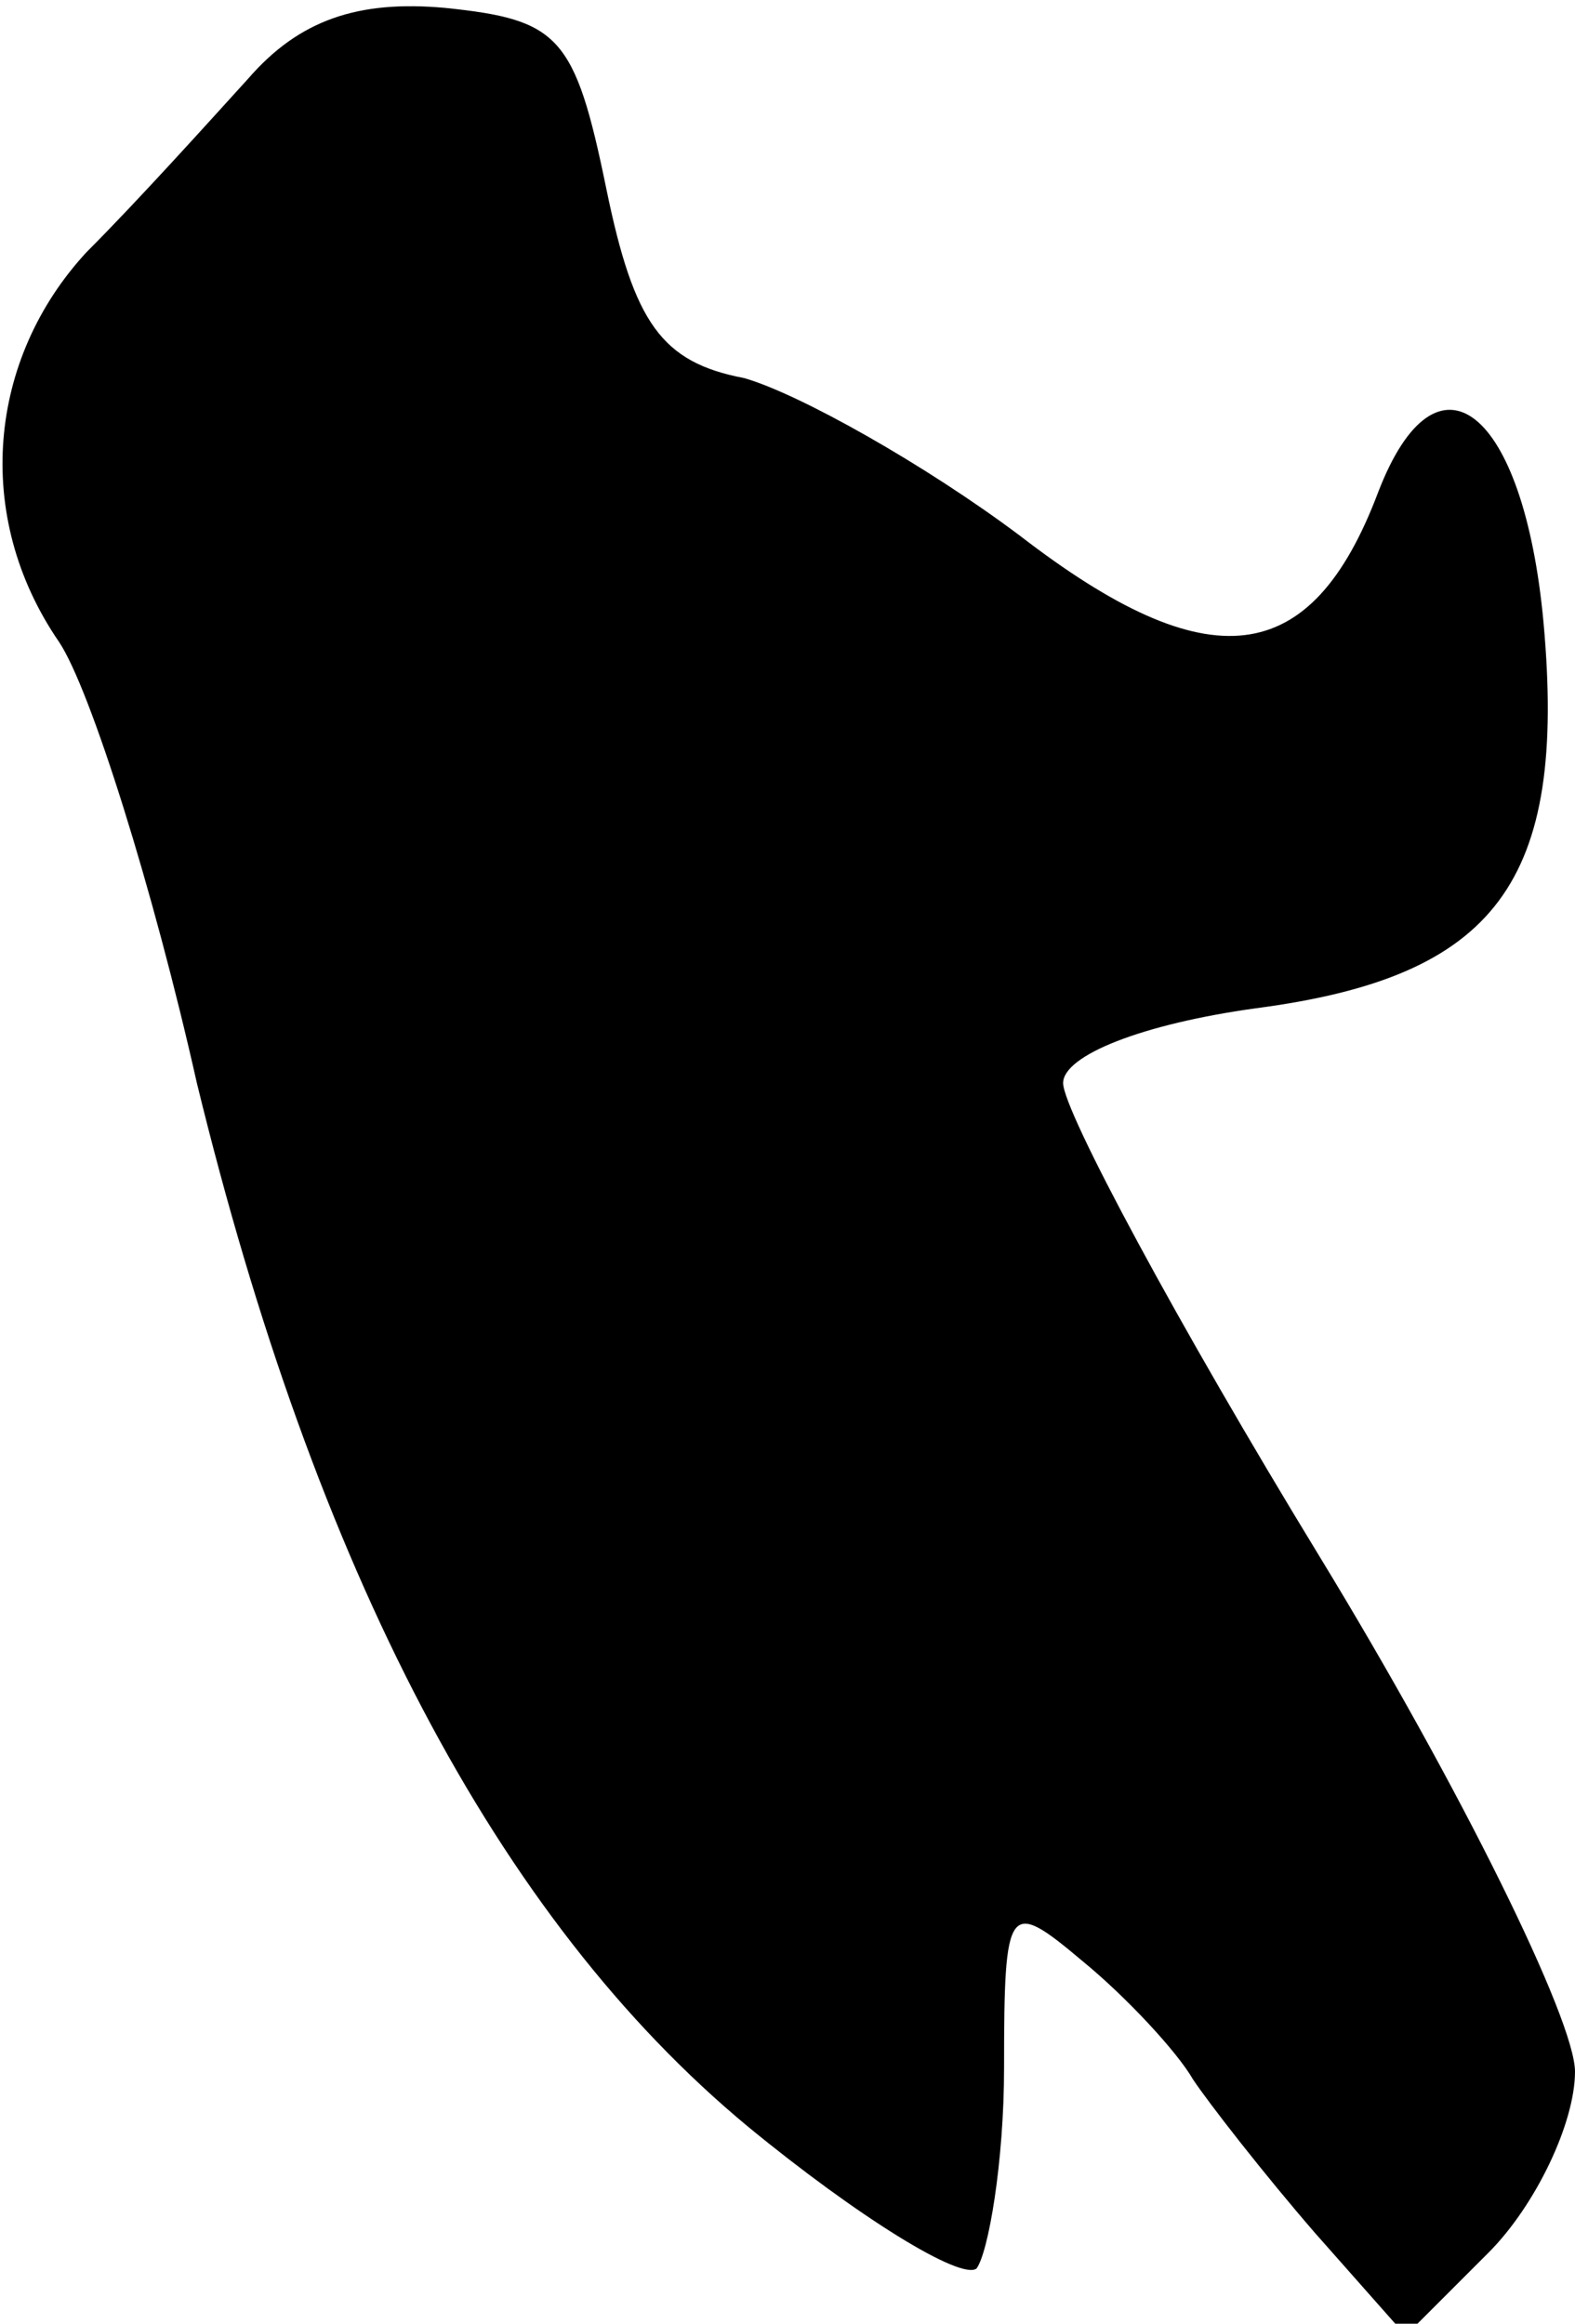 <?xml version="1.0" standalone="no"?>
<!DOCTYPE svg PUBLIC "-//W3C//DTD SVG 20010904//EN"
 "http://www.w3.org/TR/2001/REC-SVG-20010904/DTD/svg10.dtd">
<svg version="1.0" xmlns="http://www.w3.org/2000/svg"
 width="40pt" height="59pt" viewBox="0 0 40 59"
 preserveAspectRatio="xMidYMid meet">
<g transform="translate(0,59) scale(0.1,-0.1)"
fill="#000000" stroke="none">
<path fill="#000000" stroke="none" d="M63 570 c-10 -11 -28 -31 -41 -44 -25
-27 -29 -67 -7 -99 8 -12 24 -63 35 -112 30 -123 76 -212 140 -265 28 -23 54
-39 58 -36 3 4 7 27 7 51 0 42 1 43 20 27 11 -9 24 -23 28 -30 4 -6 18 -24 31
-39 l23 -26 21 21 c12 12 22 33 22 46 0 13 -29 72 -65 131 -36 59 -65 113 -65
120 0 7 20 15 49 19 61 8 79 32 73 98 -5 54 -27 72 -42 33 -17 -45 -43 -48
-91 -11 -24 18 -56 36 -70 40 -21 4 -28 14 -35 48 -8 39 -12 43 -41 46 -22 2
-37 -3 -50 -18z"/>
</g>
</svg>
